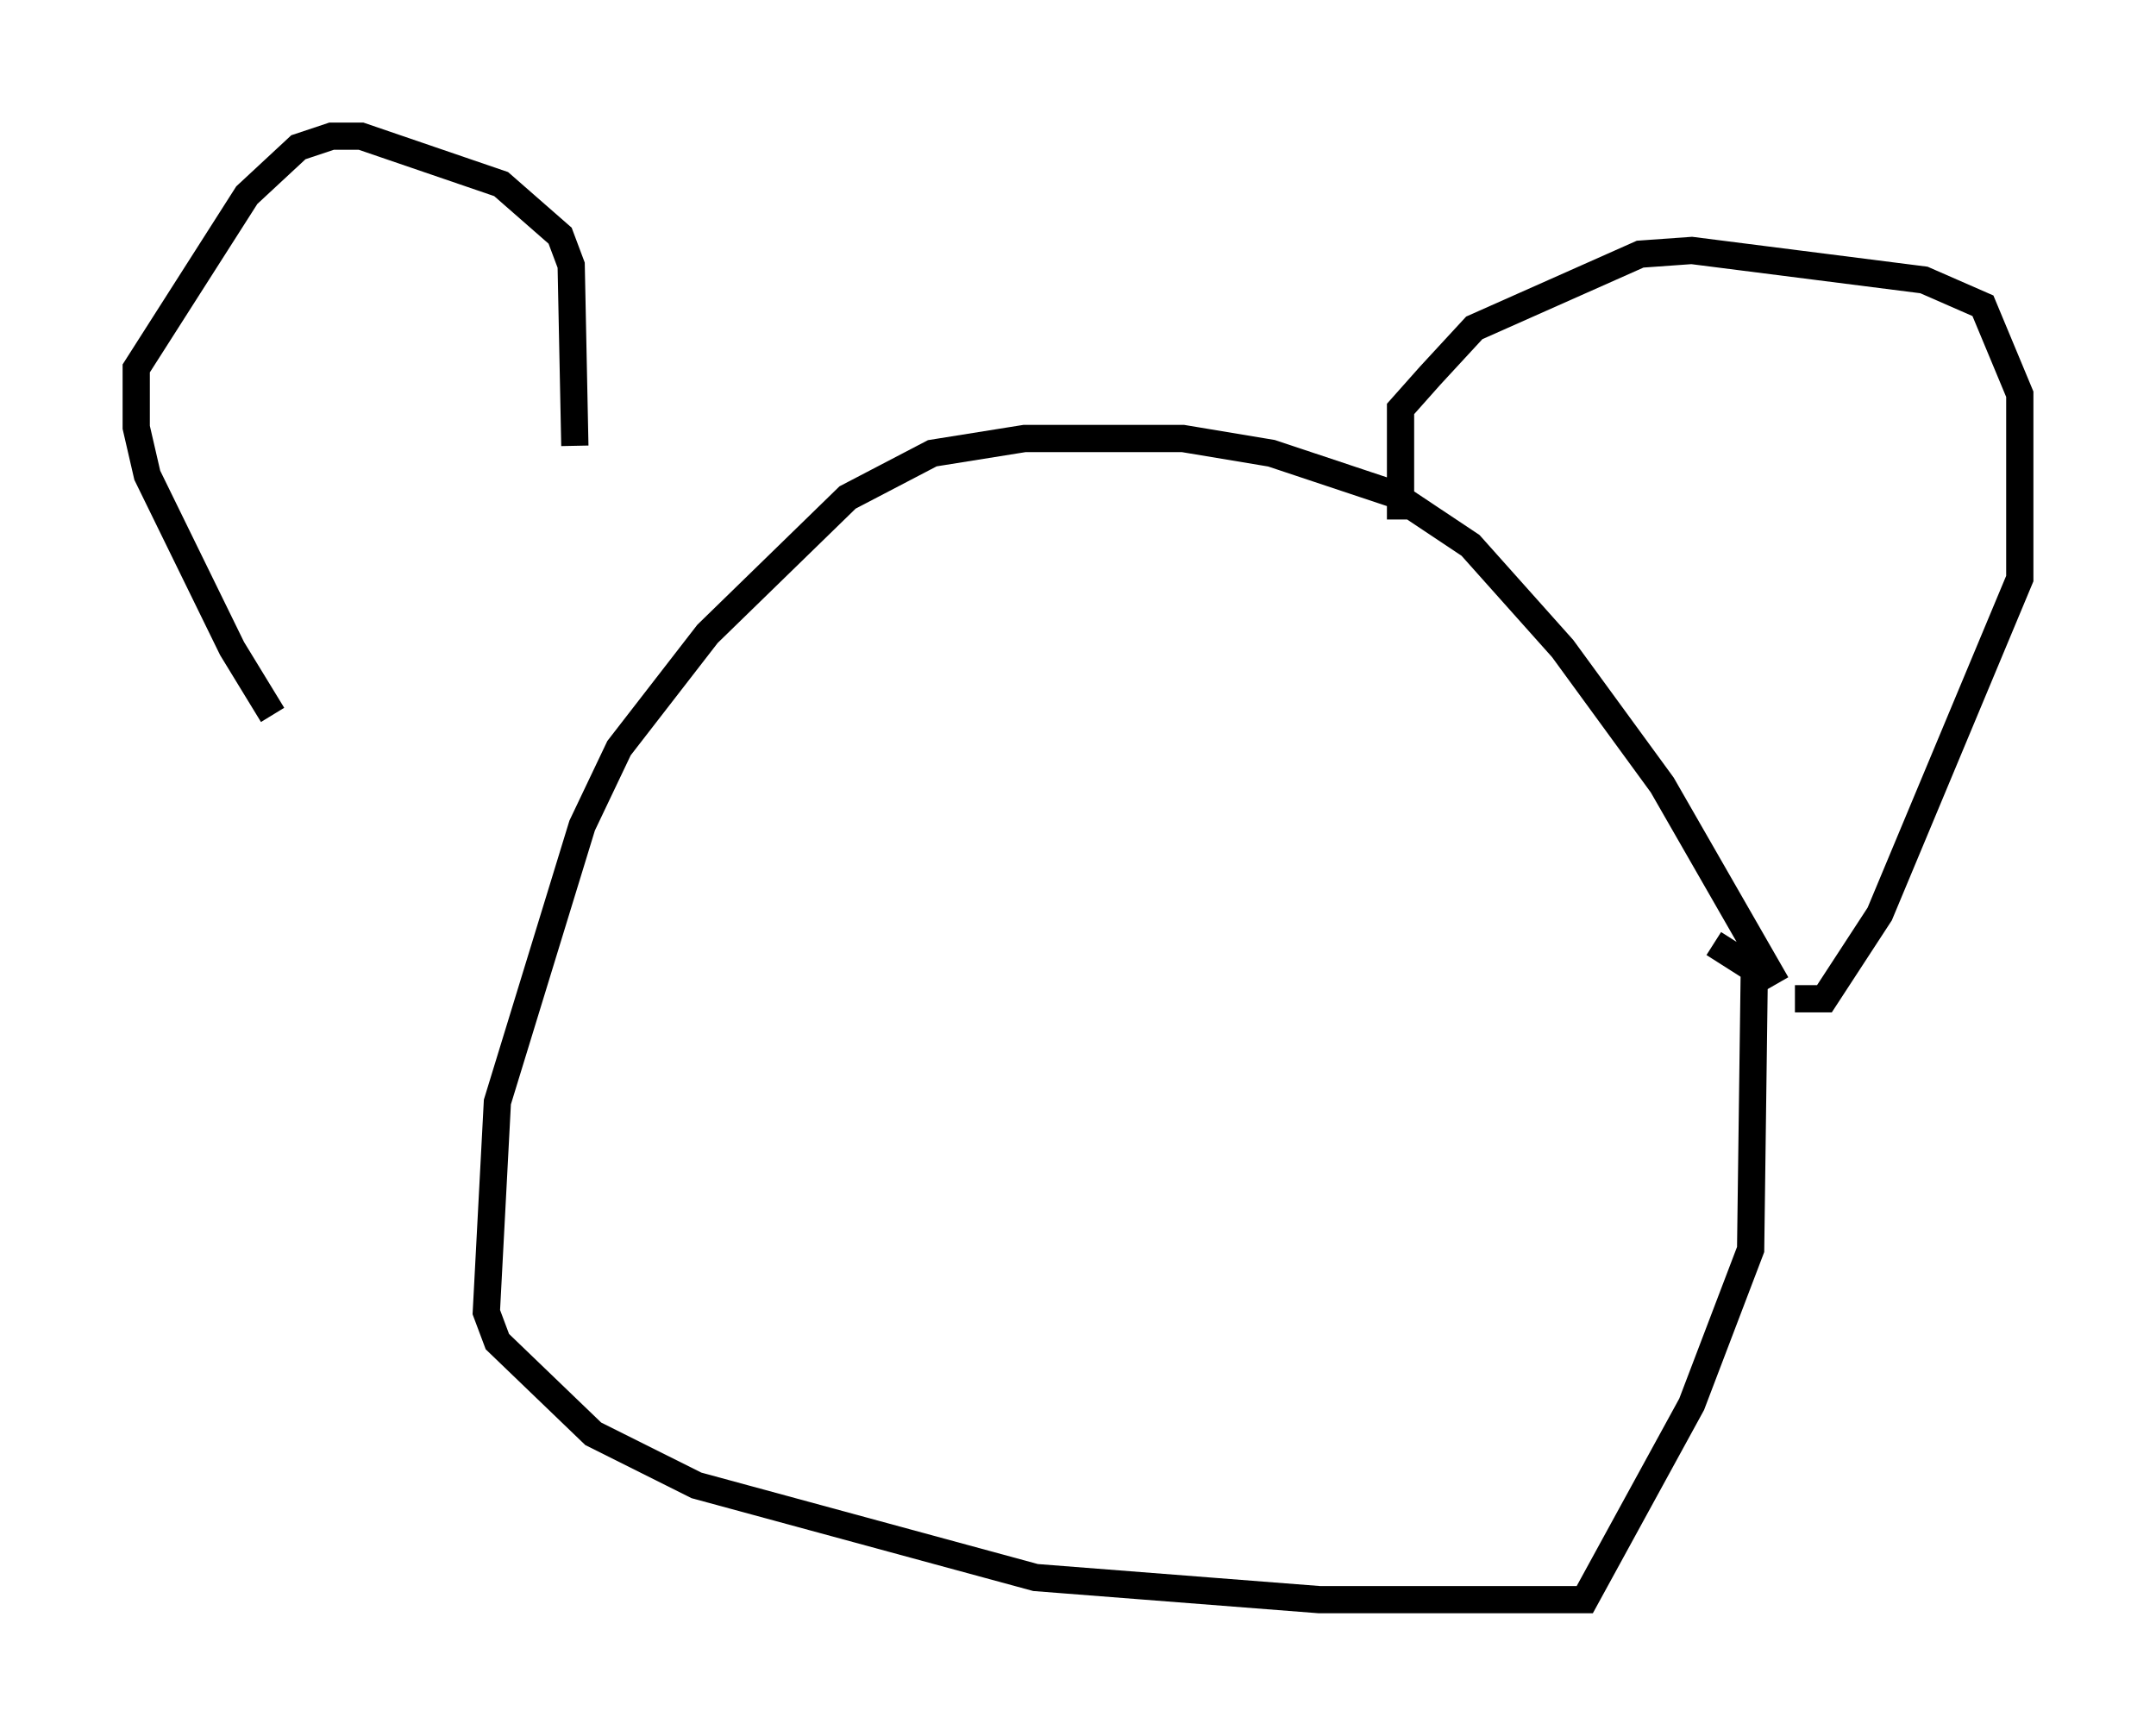 <?xml version="1.0" encoding="utf-8" ?>
<svg baseProfile="full" height="63.721" version="1.1" width="79.147" xmlns="http://www.w3.org/2000/svg" xmlns:ev="http://www.w3.org/2001/xml-events" xmlns:xlink="http://www.w3.org/1999/xlink"><defs /><rect fill="white" height="63.721" width="79.147" x="0" y="0" /><path d="M11.36, 27.327 m-1.353, -1.083 l-1.488, -2.436 -3.112, -6.36 l-0.406, -1.759 0.0, -2.165 l4.059, -6.36 1.894, -1.759 l1.218, -0.406 1.083, 0.0 l5.142, 1.759 2.165, 1.894 l0.406, 1.083 0.135, 6.631 m30.311, 2.706 l0.0, -4.059 1.083, -1.218 l1.624, -1.759 6.089, -2.706 l1.894, -0.135 8.525, 1.083 l2.165, 0.947 1.353, 3.248 l0.0, 6.766 -5.142, 12.314 l-2.03, 3.112 -1.083, 0.0 m-0.677, -0.541 l-4.195, -7.307 -3.654, -5.007 l-3.383, -3.789 -2.842, -1.894 l-4.465, -1.488 -3.248, -0.541 l-5.819, 0.0 -3.383, 0.541 l-3.112, 1.624 -5.142, 5.007 l-3.248, 4.195 -1.353, 2.842 l-3.112, 10.149 -0.406, 7.713 l0.406, 1.083 3.518, 3.383 l3.789, 1.894 12.449, 3.383 l10.419, 0.812 9.743, 0.0 l3.924, -7.172 2.165, -5.683 l0.135, -10.284 -1.488, -0.947 " fill="none" stroke="black" stroke-width="1" /></svg>